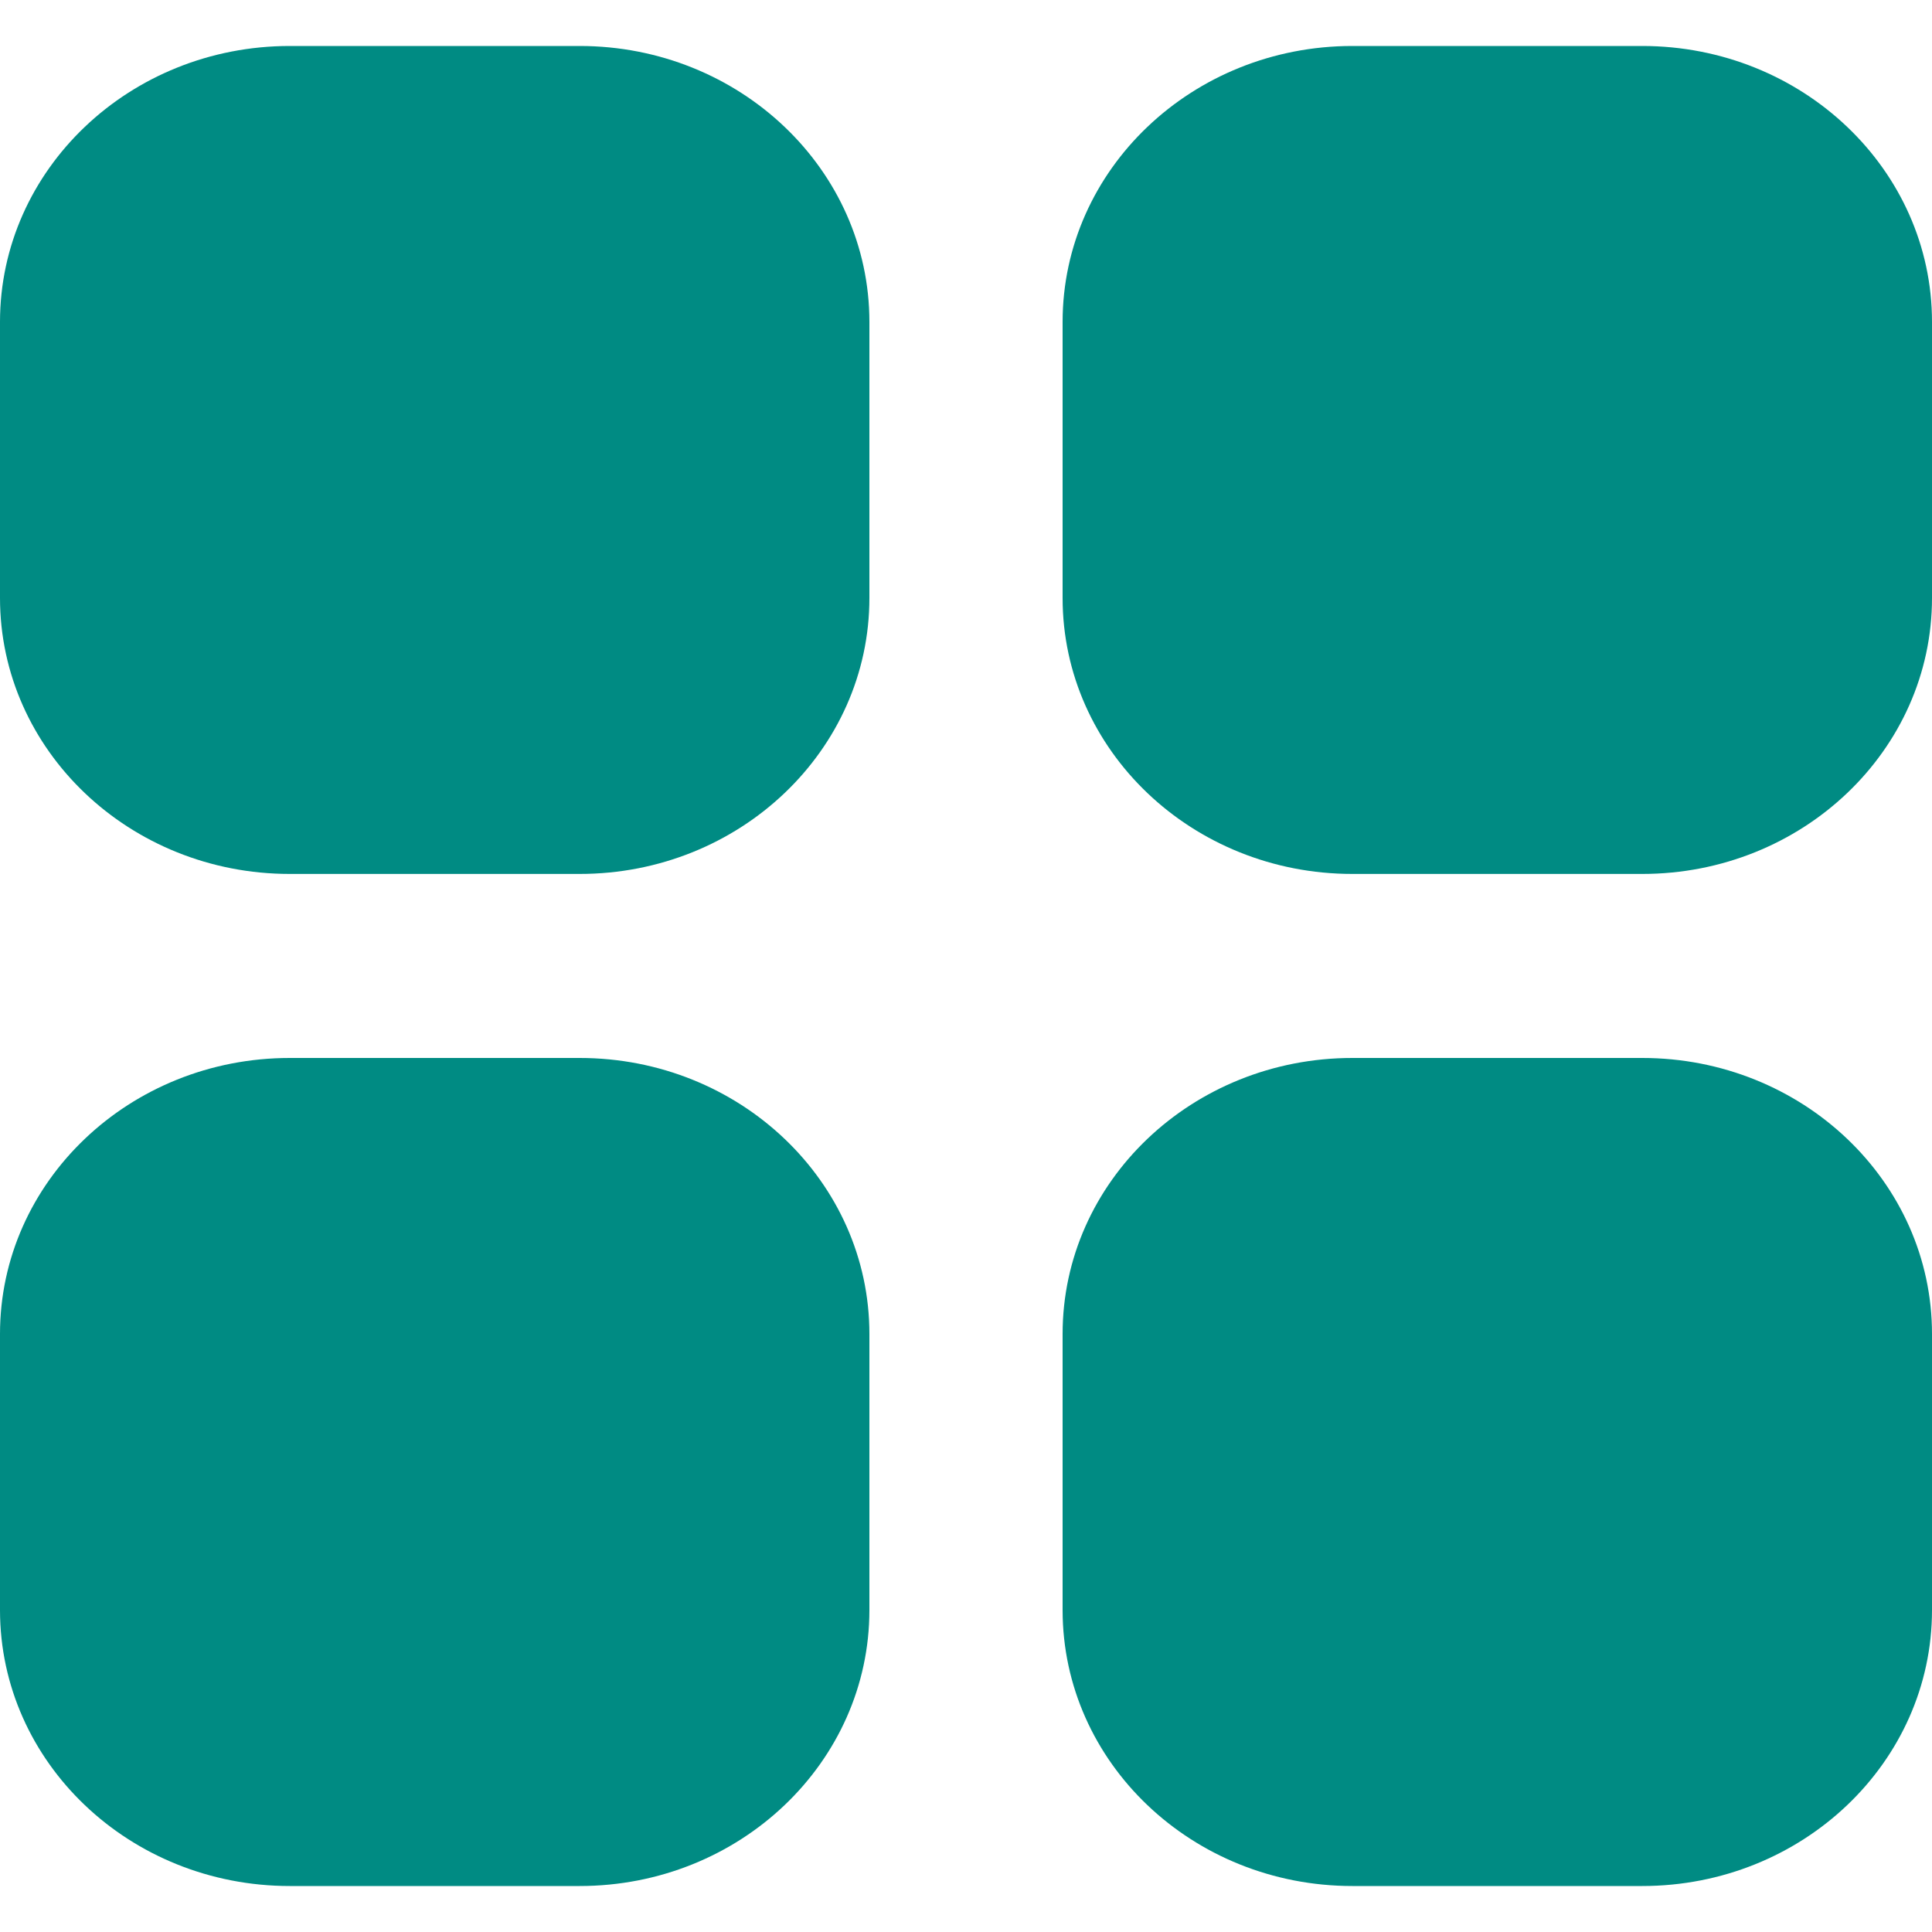 <svg width="20" height="20" viewBox="0 0 20 20" fill="none" xmlns="http://www.w3.org/2000/svg">
<g clip-path="url(#clip0_1_342)">
<path fill-rule="evenodd" clip-rule="evenodd" d="M17 10.952H14C12.343 10.952 11 12.231 11 13.809V16.667C11 18.245 12.343 19.524 14 19.524H17C18.657 19.524 20 18.245 20 16.667V13.809C20 12.231 18.657 10.952 17 10.952ZM6 10.952H3C1.343 10.952 0 12.231 0 13.809V16.667C0 18.245 1.343 19.524 3 19.524H6C7.657 19.524 9 18.245 9 16.667V13.809C9 12.231 7.657 10.952 6 10.952ZM17 0.476H14C12.343 0.476 11 1.755 11 3.333V6.19C11 7.768 12.343 9.047 14 9.047H17C18.657 9.047 20 7.768 20 6.19V3.333C20 1.755 18.657 0.476 17 0.476ZM9 3.333V6.19C9 7.768 7.657 9.047 6 9.047H3C1.343 9.047 0 7.768 0 6.19V3.333C0 1.755 1.343 0.476 3 0.476H6C7.657 0.476 9 1.755 9 3.333Z" fill="#008B83"/>
</g>
<defs>
<clipPath id="clip0_1_342">
<rect width="20" height="20" fill="white"/>
</clipPath>
</defs>
</svg>
